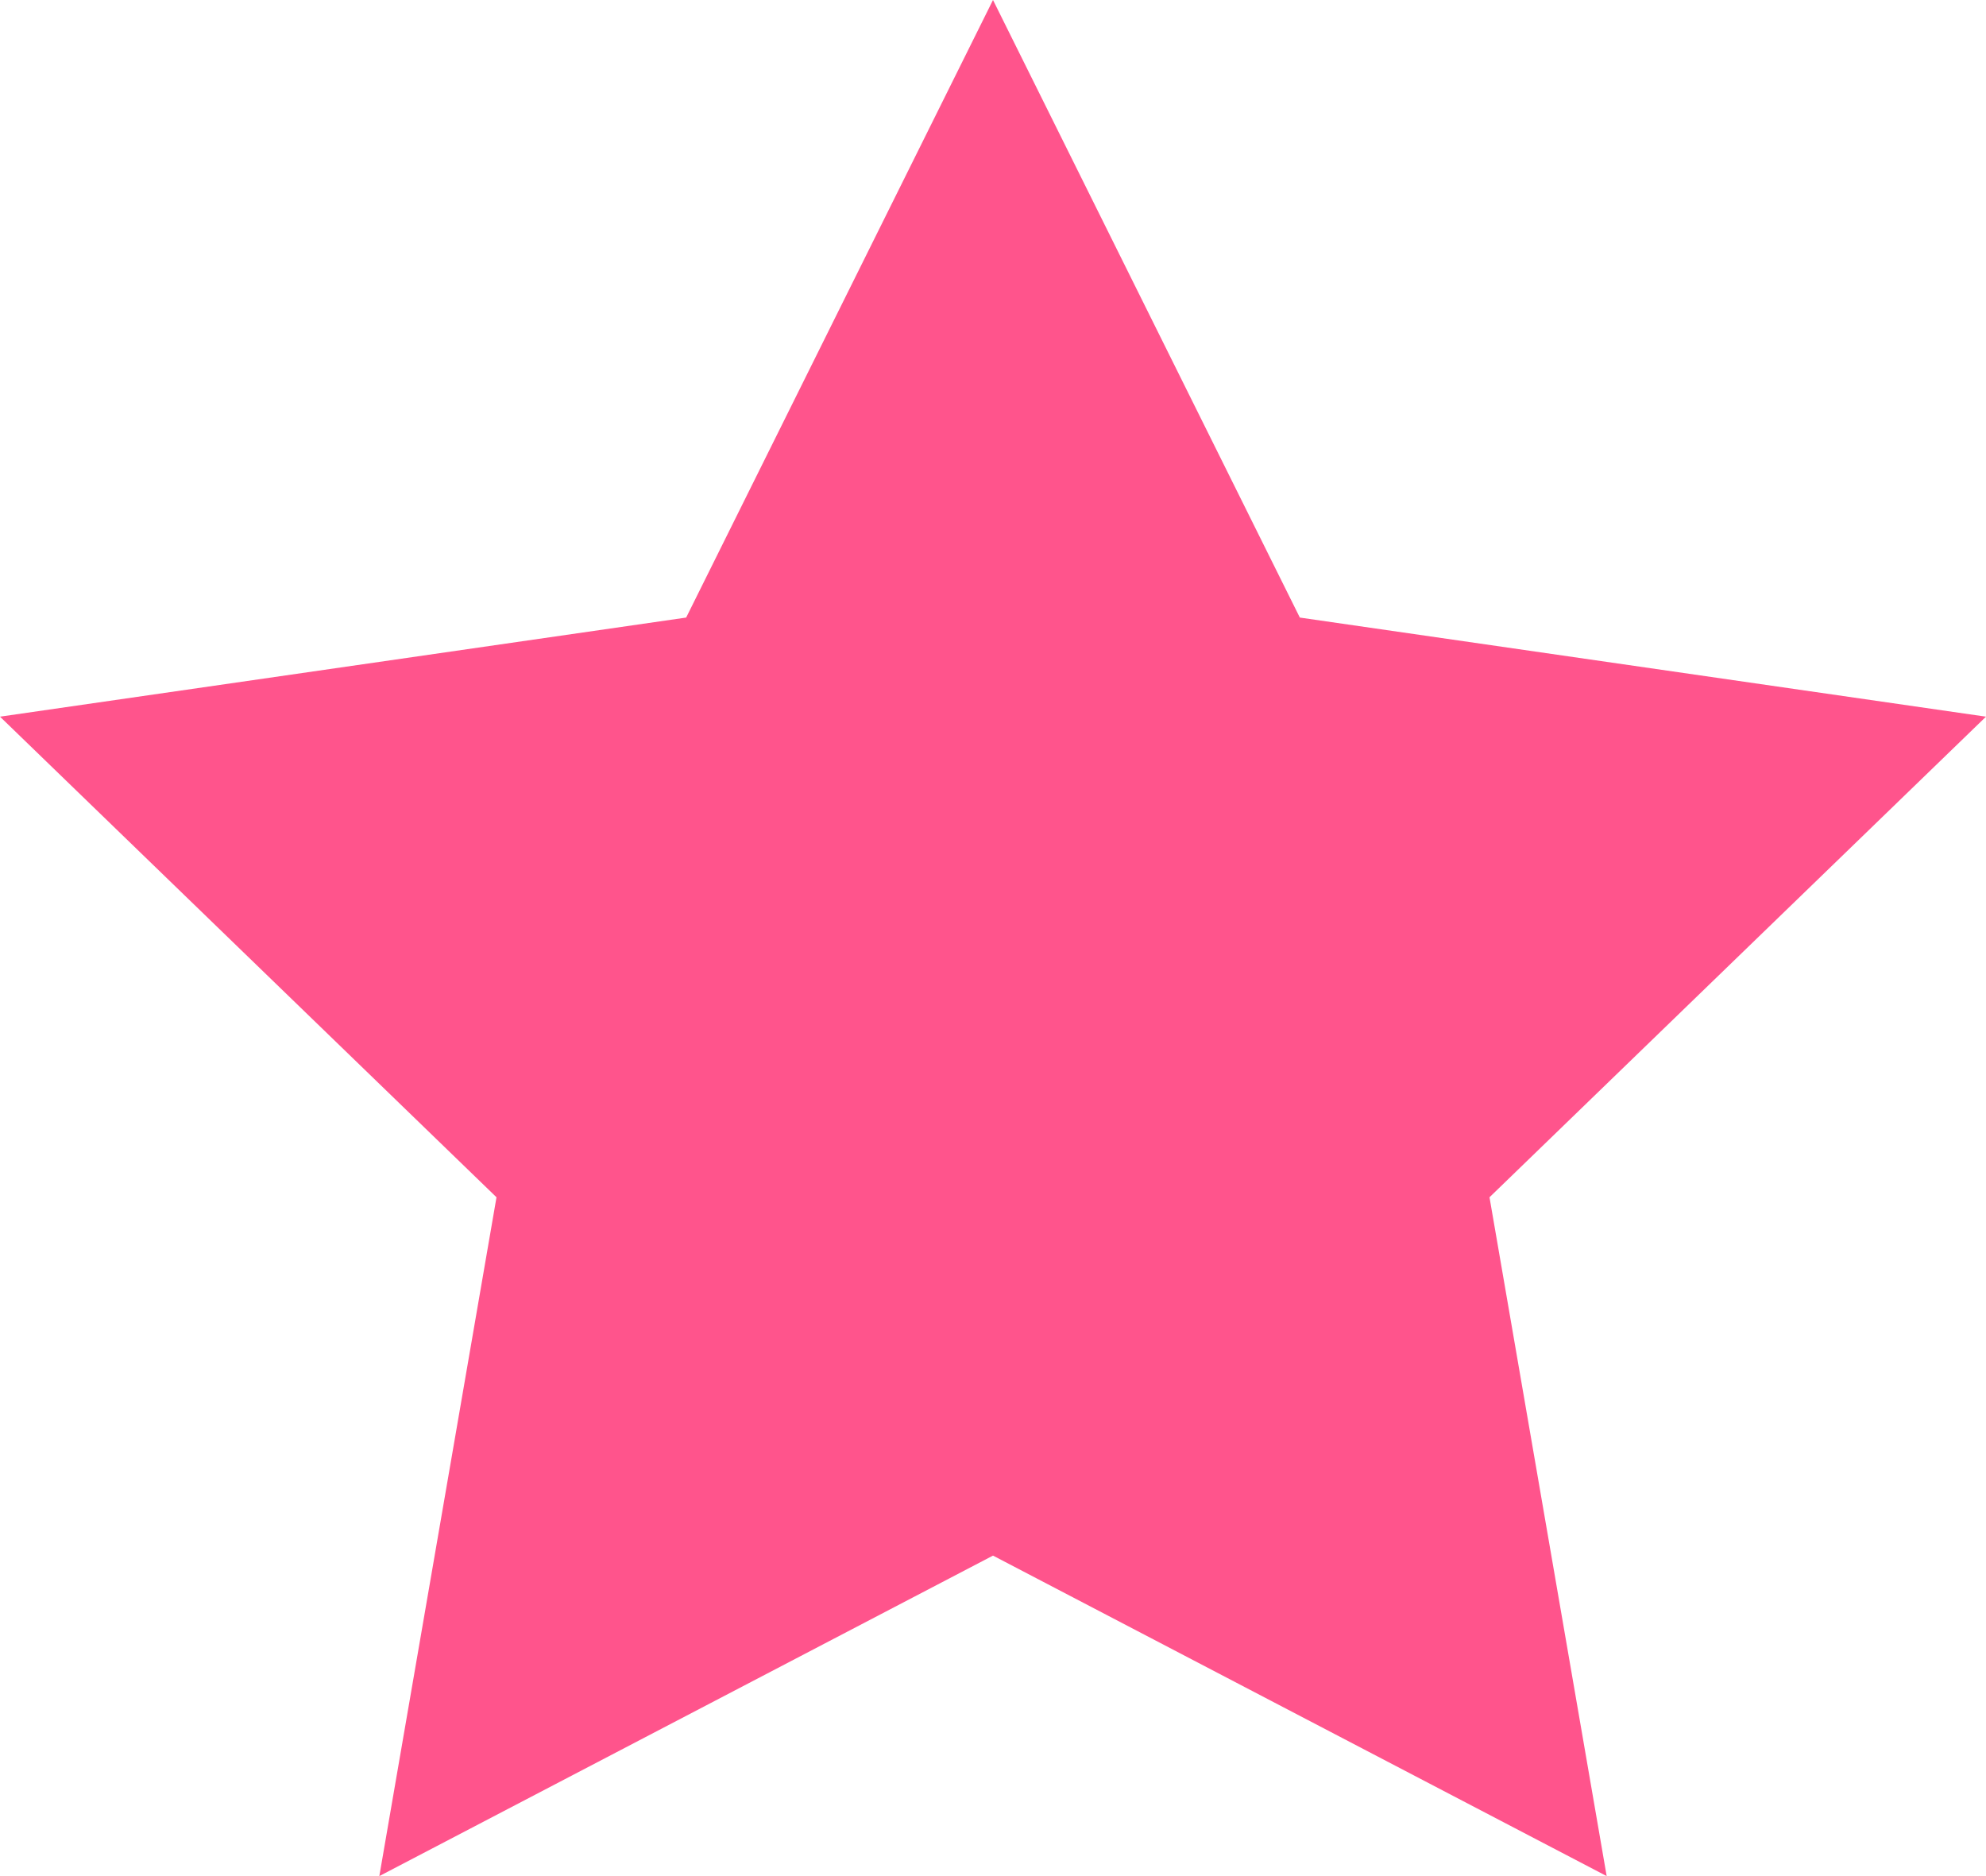 <svg width="18" height="17" viewBox="0 0 18 17" fill="none" xmlns="http://www.w3.org/2000/svg">
<path d="M9 0L11.781 5.596L18 6.494L13.5 10.849L14.562 17L9 14.096L3.438 17L4.5 10.849L0 6.494L6.219 5.596L9 0Z" fill="#FF548C"/>
</svg>
